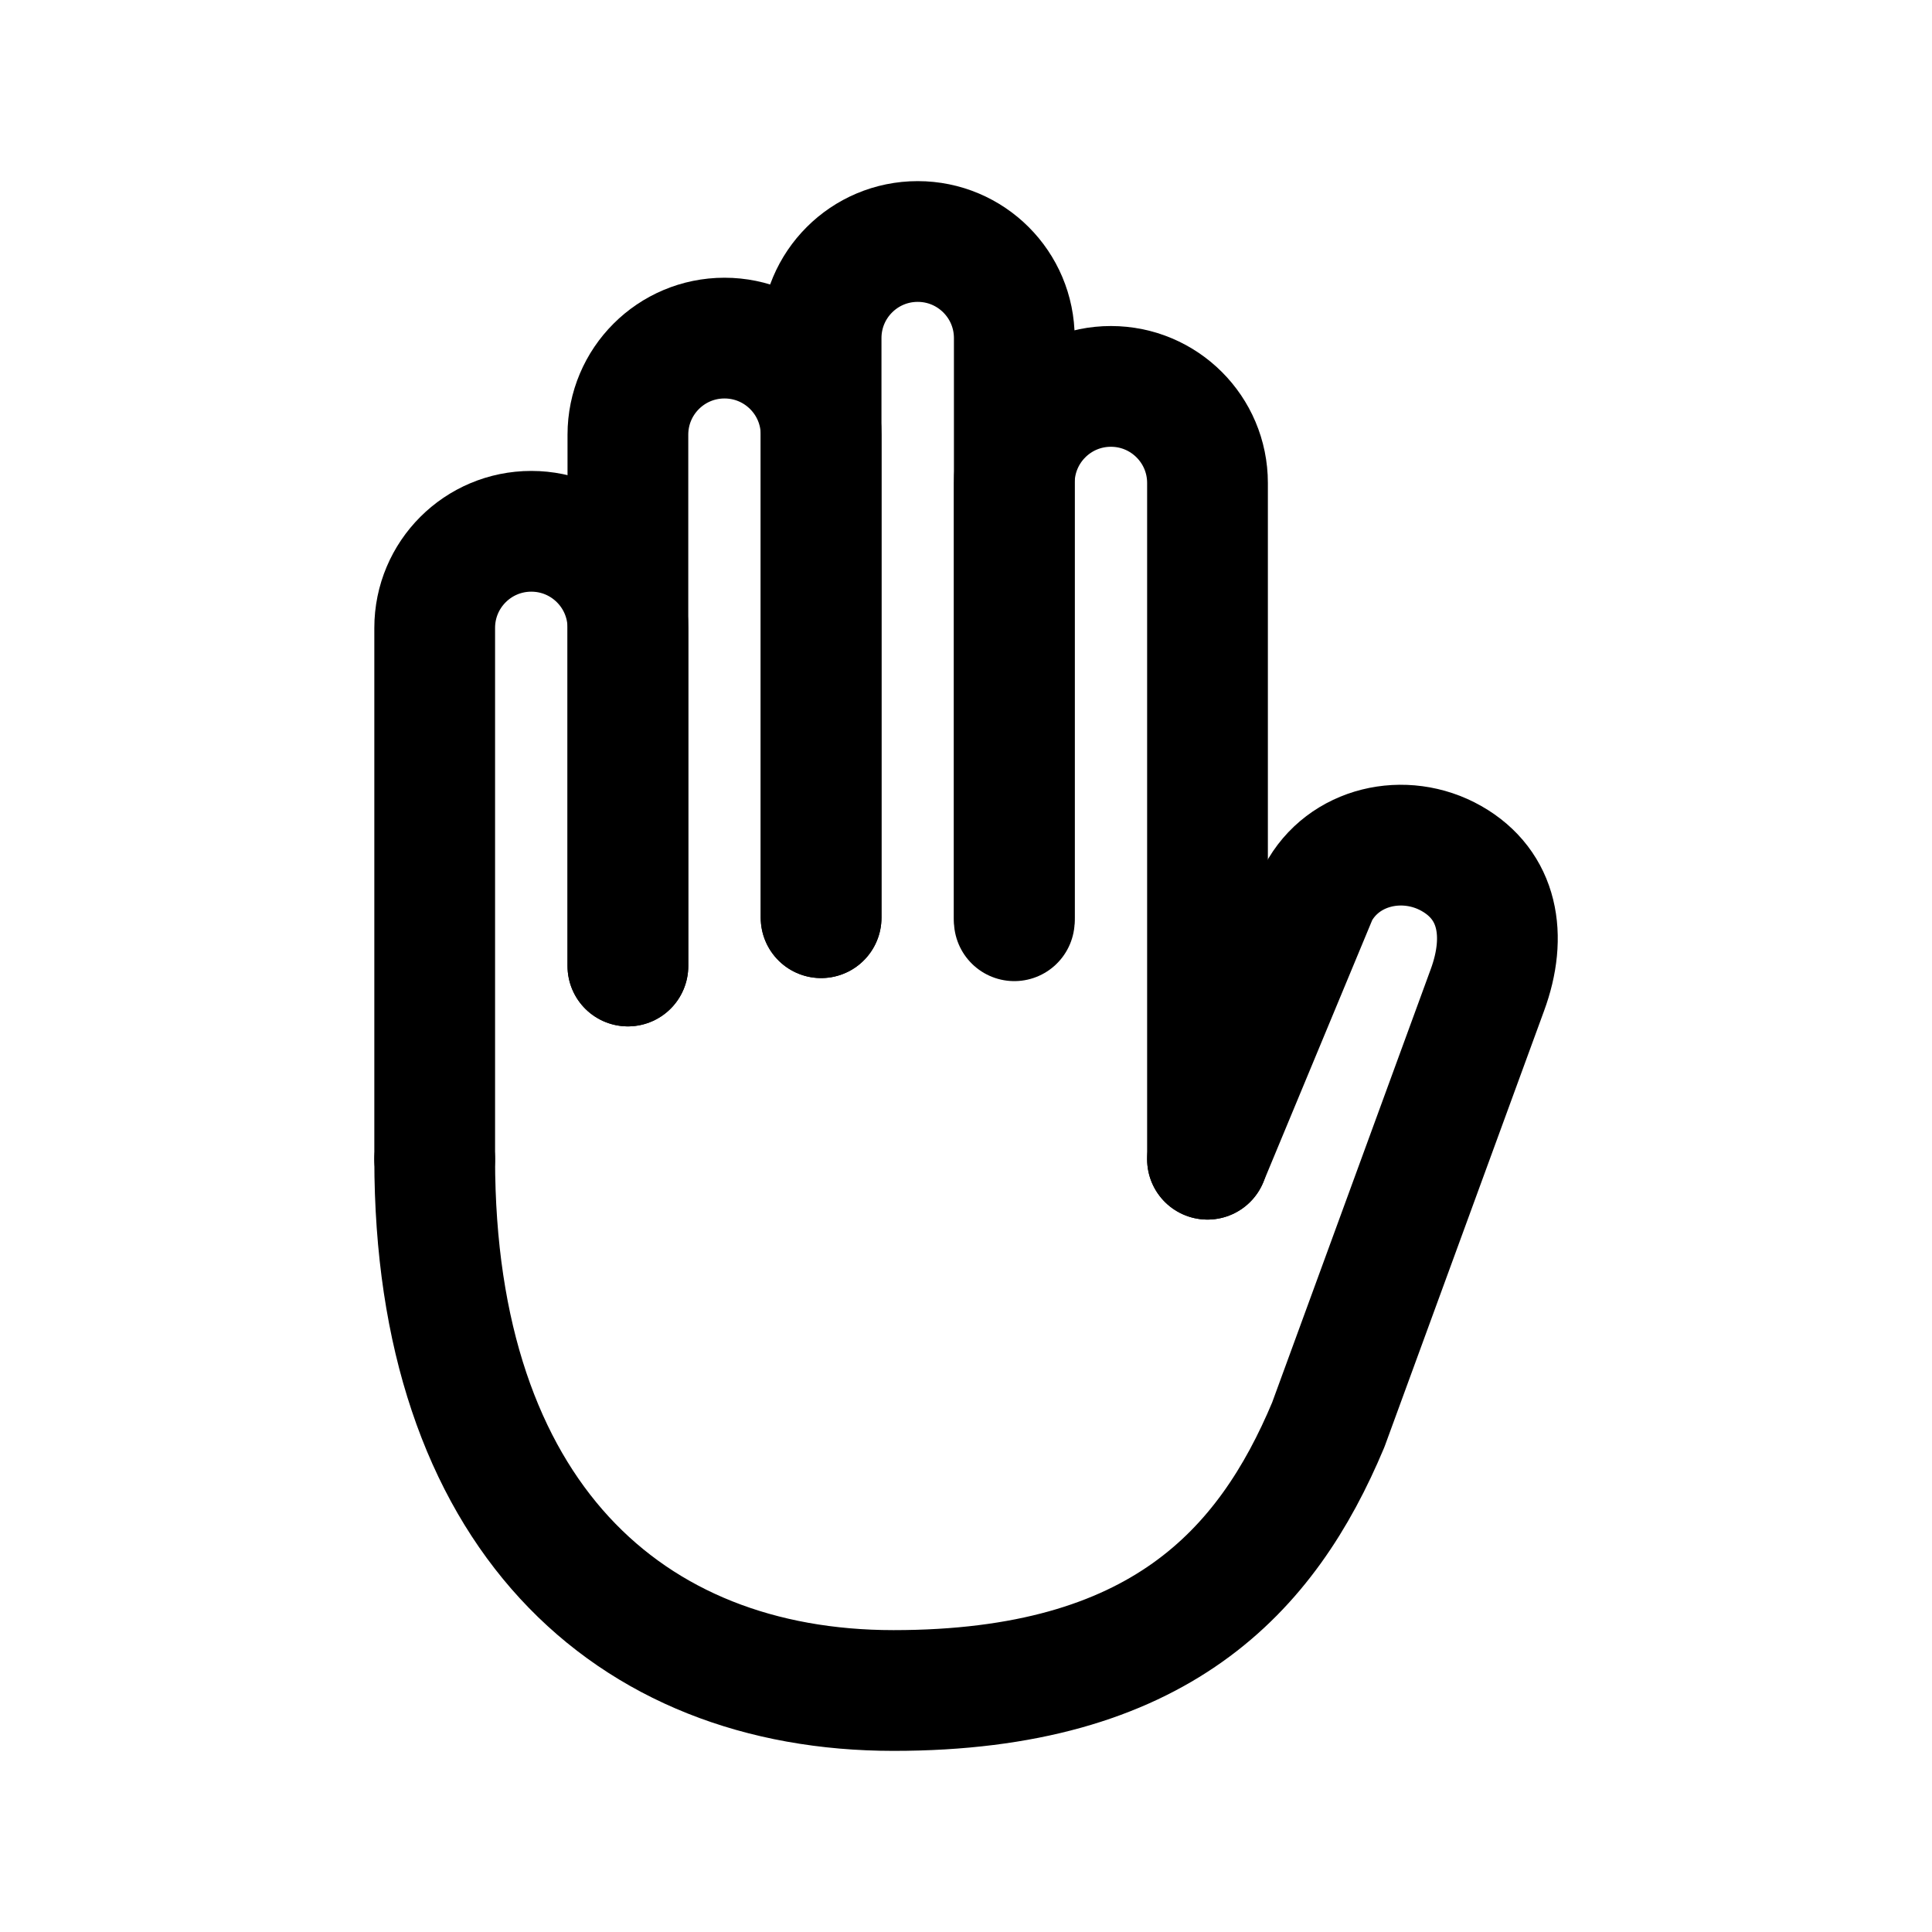 <!-- Generated by IcoMoon.io -->
<svg version="1.1" xmlns="http://www.w3.org/2000/svg" width="40" height="40" viewBox="0 0 40 40">
<title>io-hand-left-outline</title>
<path fill="none" stroke-linejoin="round" stroke-linecap="round" stroke-miterlimit="4" stroke-width="2.5" stroke="#000" d="M9 24v-11c0-1.105 0.895-2 2-2v0 0c1.105 0 2 0.895 2 2v0 7"></path>
<path fill="none" stroke-linejoin="round" stroke-linecap="round" stroke-miterlimit="4" stroke-width="2.5" stroke="#000" d="M13 20v-11c0-1.105 0.895-2 2-2v0 0c1.105 0 2 0.895 2 2v0 10"></path>
<path fill="none" stroke-linejoin="round" stroke-linecap="round" stroke-miterlimit="4" stroke-width="2.5" stroke="#000" d="M21 19.063v-9.063c0-1.105 0.895-2 2-2v0 0c1.105 0 2 0.895 2 2v0 14"></path>
<path fill="none" stroke-linejoin="round" stroke-linecap="round" stroke-miterlimit="4" stroke-width="2.5" stroke="#000" d="M17 19v-12c0-1.105 0.895-2 2-2v0 0c1.105 0 2 0.895 2 2v0 12"></path>
<path fill="none" stroke-linejoin="round" stroke-linecap="round" stroke-miterlimit="4" stroke-width="2.5" stroke="#000" d="M9 24c0 7.337 4 11 9.5 11s7.732-2.475 9-5.5l3.294-9c0.416-1.128 0.227-2.174-0.742-2.725v0c-0.97-0.551-2.244-0.267-2.769 0.73l-2.283 5.495"></path>
</svg>
